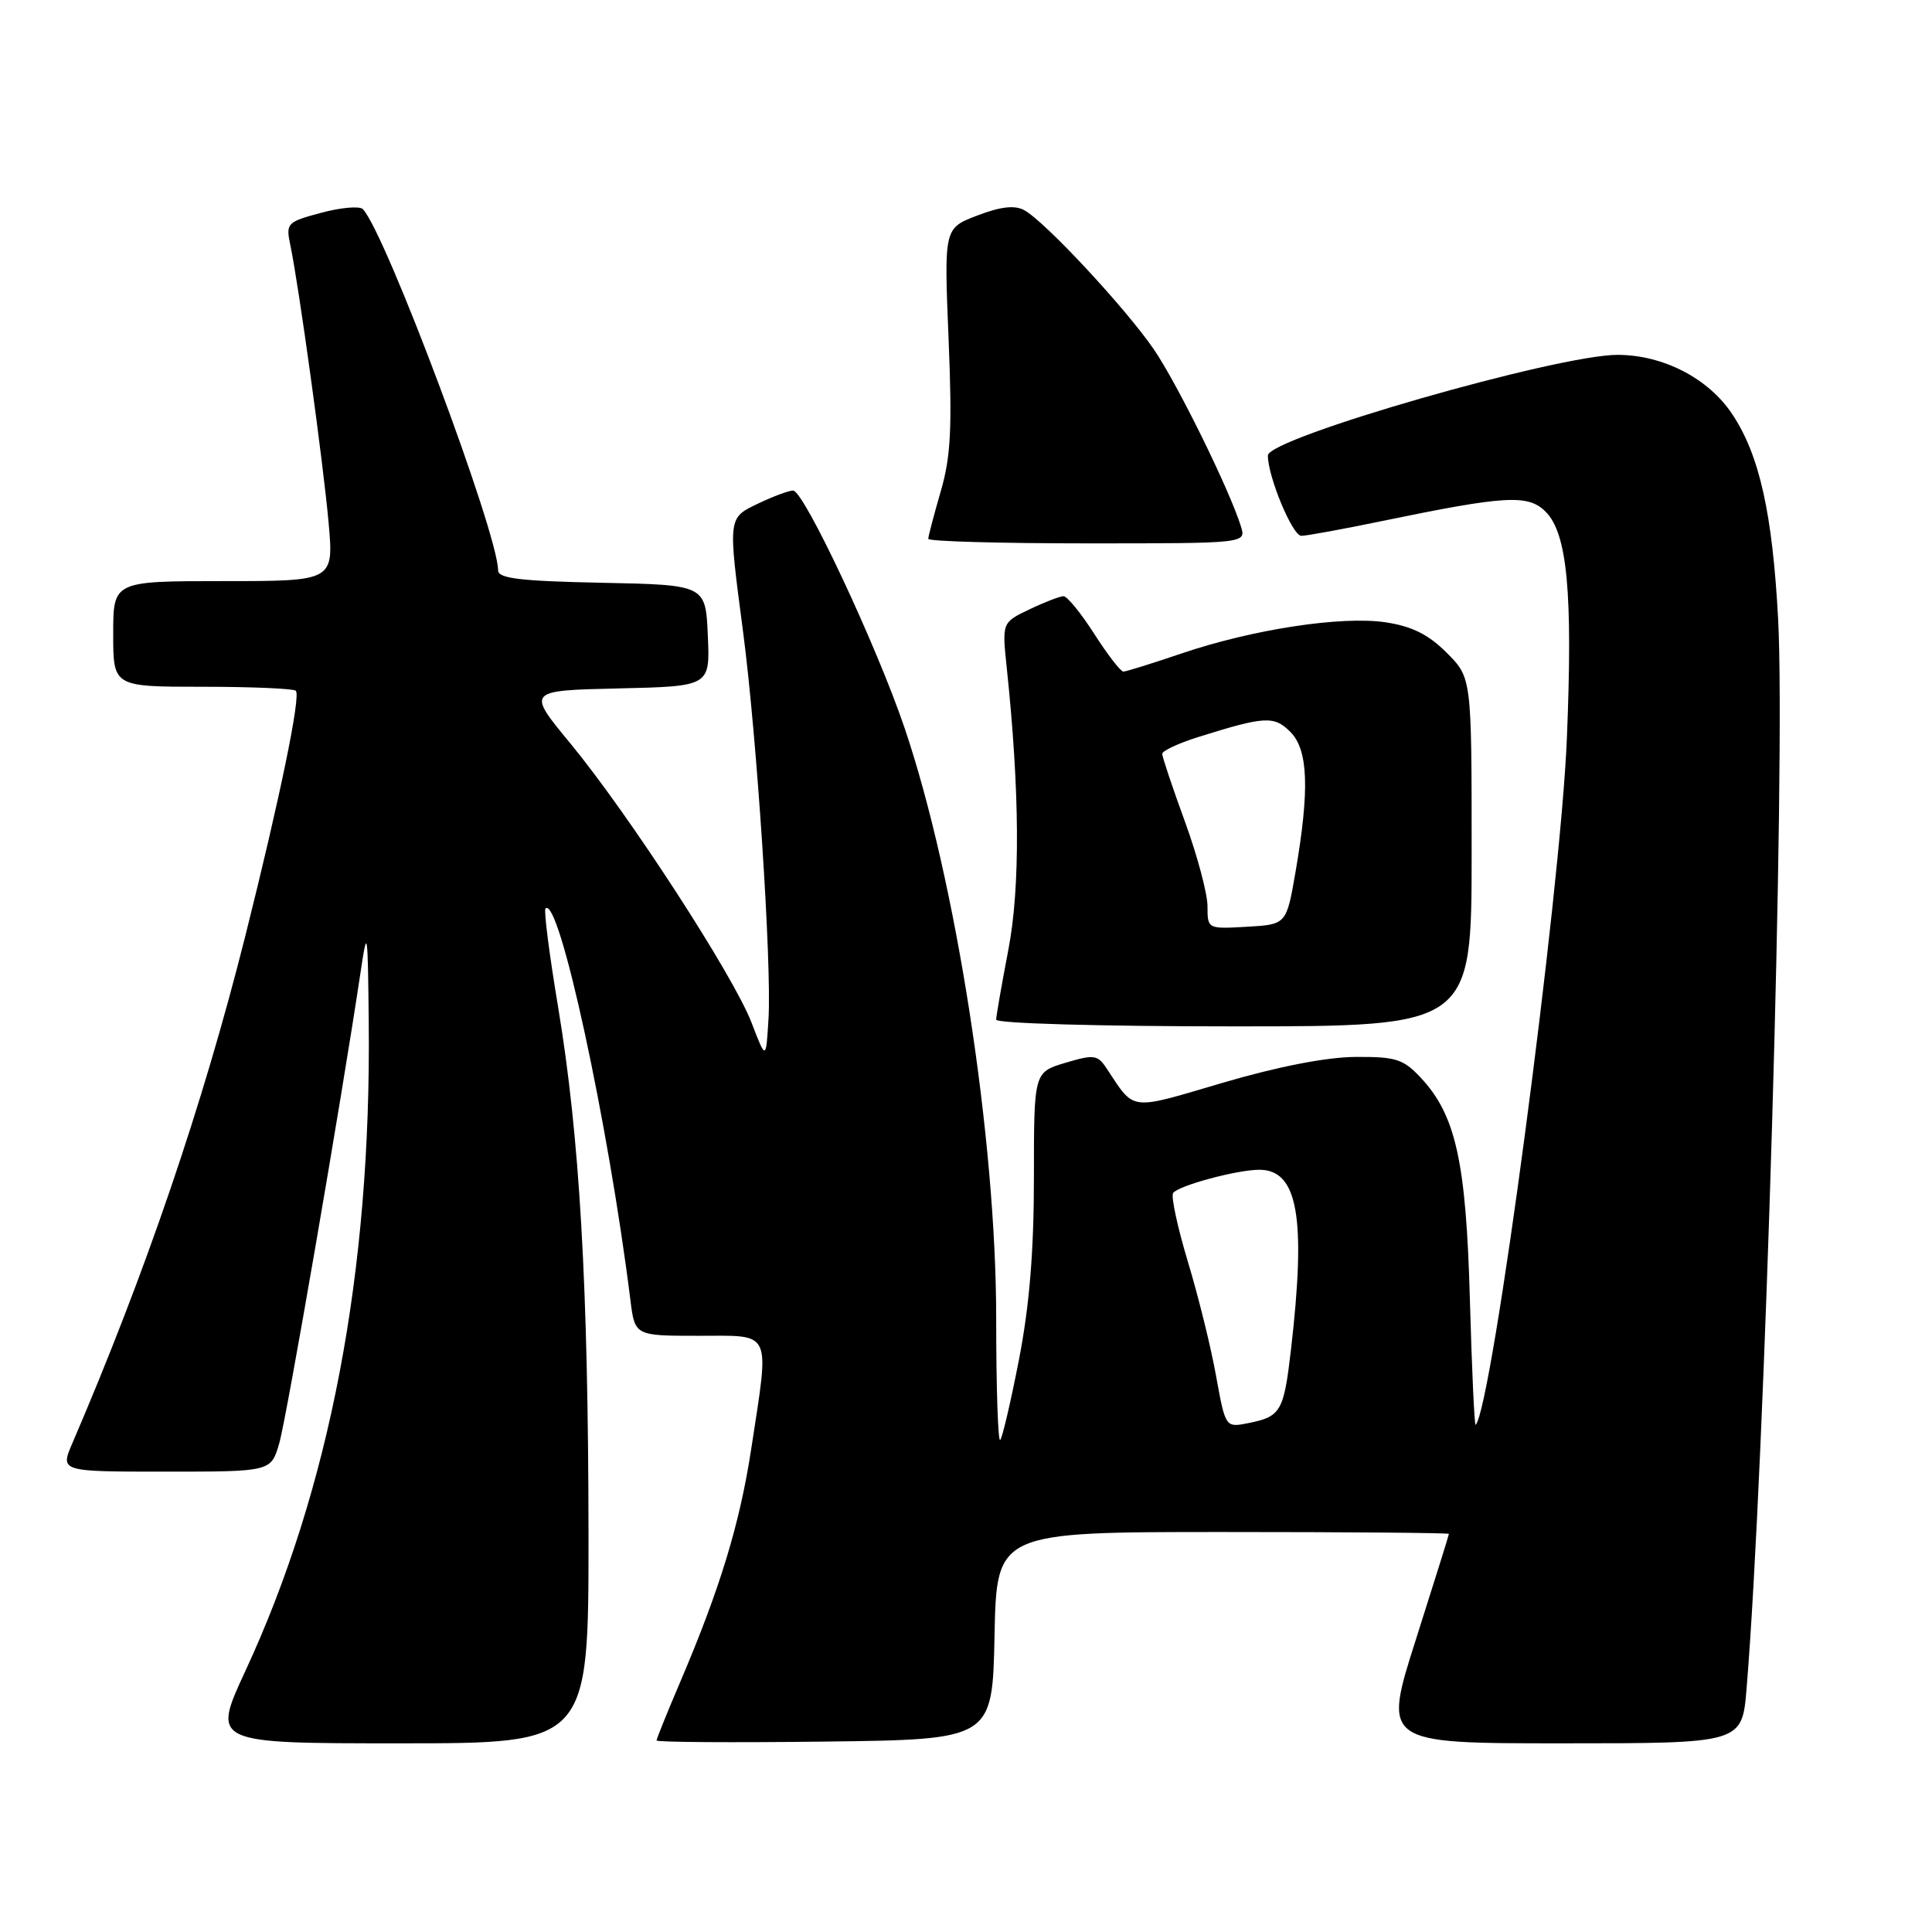 <?xml version="1.0" encoding="UTF-8" standalone="no"?>
<!DOCTYPE svg PUBLIC "-//W3C//DTD SVG 1.1//EN" "http://www.w3.org/Graphics/SVG/1.1/DTD/svg11.dtd" >
<svg xmlns="http://www.w3.org/2000/svg" xmlns:xlink="http://www.w3.org/1999/xlink" version="1.1" viewBox="0 0 256 256">
 <g >
 <path fill="currentColor"
d=" M 77.98 203.25 C 77.95 170.37 76.81 150.61 73.95 133.42 C 72.79 126.49 72.04 120.62 72.28 120.38 C 74.06 118.60 80.59 148.71 83.53 172.25 C 84.12 177.00 84.12 177.00 92.56 177.00 C 102.44 177.00 101.98 176.01 99.54 192.00 C 98.02 201.92 95.42 210.47 90.14 222.85 C 88.41 226.90 87.00 230.40 87.00 230.62 C 87.00 230.85 97.01 230.92 109.25 230.77 C 131.50 230.50 131.50 230.50 131.78 216.75 C 132.06 203.00 132.06 203.00 162.03 203.00 C 178.51 203.00 192.00 203.11 191.99 203.25 C 191.99 203.39 190.01 209.69 187.61 217.25 C 183.23 231.00 183.23 231.00 207.03 231.00 C 230.83 231.00 230.83 231.00 231.43 223.75 C 233.86 194.34 236.62 100.93 235.61 82.00 C 234.86 68.04 233.14 60.32 229.56 54.92 C 226.42 50.16 220.44 47.05 214.38 47.02 C 206.48 46.98 168.00 58.04 168.00 60.36 C 168.00 63.17 171.26 71.00 172.43 71.00 C 173.12 71.00 177.92 70.12 183.09 69.05 C 199.52 65.65 202.48 65.48 204.80 67.80 C 207.68 70.68 208.41 78.51 207.62 97.83 C 206.78 118.37 197.71 186.57 195.53 188.80 C 195.37 188.97 195.03 181.54 194.77 172.30 C 194.27 153.88 192.90 147.73 188.21 142.75 C 185.93 140.32 184.91 140.01 179.56 140.05 C 175.73 140.08 169.27 141.34 162.00 143.48 C 149.46 147.17 150.43 147.29 146.61 141.54 C 145.43 139.76 144.95 139.70 141.16 140.83 C 137.00 142.08 137.00 142.08 137.00 156.00 C 137.00 165.76 136.41 172.98 135.03 180.10 C 133.94 185.70 132.82 190.52 132.53 190.81 C 132.24 191.10 132.00 183.85 132.00 174.70 C 132.00 150.95 126.68 116.62 119.88 96.51 C 116.20 85.63 106.52 65.00 105.09 65.00 C 104.53 65.00 102.48 65.76 100.53 66.69 C 96.42 68.65 96.45 68.43 98.45 83.62 C 100.28 97.49 102.27 127.75 101.83 135.00 C 101.50 140.50 101.50 140.50 99.58 135.50 C 97.20 129.29 83.30 107.87 75.57 98.50 C 69.79 91.50 69.79 91.50 81.94 91.22 C 94.09 90.94 94.09 90.94 93.79 84.22 C 93.50 77.50 93.50 77.50 79.75 77.22 C 68.96 77.00 66.00 76.65 66.00 75.58 C 66.00 70.68 51.09 30.85 48.08 27.71 C 47.66 27.28 45.19 27.49 42.58 28.19 C 38.02 29.41 37.86 29.57 38.47 32.48 C 39.61 37.91 42.83 61.32 43.54 69.25 C 44.23 77.00 44.23 77.00 29.62 77.00 C 15.00 77.00 15.00 77.00 15.00 84.00 C 15.00 91.00 15.00 91.00 26.83 91.00 C 33.34 91.00 38.91 91.24 39.20 91.53 C 39.88 92.22 37.10 105.71 32.51 124.00 C 26.87 146.43 19.32 168.58 9.58 191.25 C 7.97 195.00 7.97 195.00 21.94 195.00 C 35.91 195.00 35.91 195.00 37.00 191.25 C 37.97 187.92 45.20 146.03 47.75 129.00 C 48.68 122.77 48.73 123.04 48.86 135.50 C 49.20 168.46 43.72 197.27 32.51 221.42 C 28.07 231.00 28.07 231.00 53.03 231.00 C 78.00 231.00 78.00 231.00 77.98 203.25 Z  M 195.00 112.90 C 195.00 89.80 195.00 89.80 191.69 86.49 C 189.27 84.07 187.10 82.99 183.61 82.46 C 177.76 81.59 166.01 83.38 156.52 86.60 C 152.66 87.91 149.21 88.99 148.85 88.99 C 148.50 89.00 146.76 86.75 145.00 84.00 C 143.24 81.25 141.40 79.00 140.93 79.00 C 140.46 79.00 138.42 79.78 136.42 80.74 C 132.77 82.48 132.77 82.48 133.40 88.49 C 135.13 104.89 135.20 117.60 133.61 125.86 C 132.73 130.46 132.00 134.62 132.00 135.11 C 132.00 135.61 145.77 136.00 163.50 136.00 C 195.00 136.00 195.00 136.00 195.00 112.90 Z  M 164.43 69.75 C 162.92 64.90 156.03 50.90 152.91 46.32 C 149.17 40.85 138.41 29.29 135.70 27.84 C 134.44 27.16 132.57 27.38 129.49 28.56 C 125.09 30.24 125.09 30.24 125.69 44.87 C 126.18 56.80 125.99 60.54 124.64 65.15 C 123.74 68.26 123.00 71.08 123.00 71.40 C 123.00 71.73 132.48 72.00 144.07 72.00 C 165.13 72.00 165.13 72.00 164.43 69.75 Z  M 161.14 182.34 C 160.47 178.58 158.79 171.77 157.41 167.22 C 156.04 162.67 155.15 158.56 155.44 158.09 C 156.04 157.13 163.89 155.00 166.87 155.00 C 171.98 155.00 173.09 161.32 171.06 178.84 C 170.11 187.04 169.72 187.71 165.41 188.57 C 162.38 189.17 162.38 189.17 161.14 182.34 Z  M 160.00 120.08 C 160.00 118.42 158.65 113.36 157.00 108.84 C 155.35 104.32 154.00 100.29 154.00 99.89 C 154.00 99.49 156.14 98.49 158.75 97.67 C 167.60 94.89 168.82 94.82 170.98 96.98 C 173.35 99.35 173.54 104.63 171.67 115.50 C 170.46 122.50 170.46 122.50 165.23 122.80 C 160.01 123.10 160.00 123.10 160.00 120.08 Z "/>
</g>
</svg>